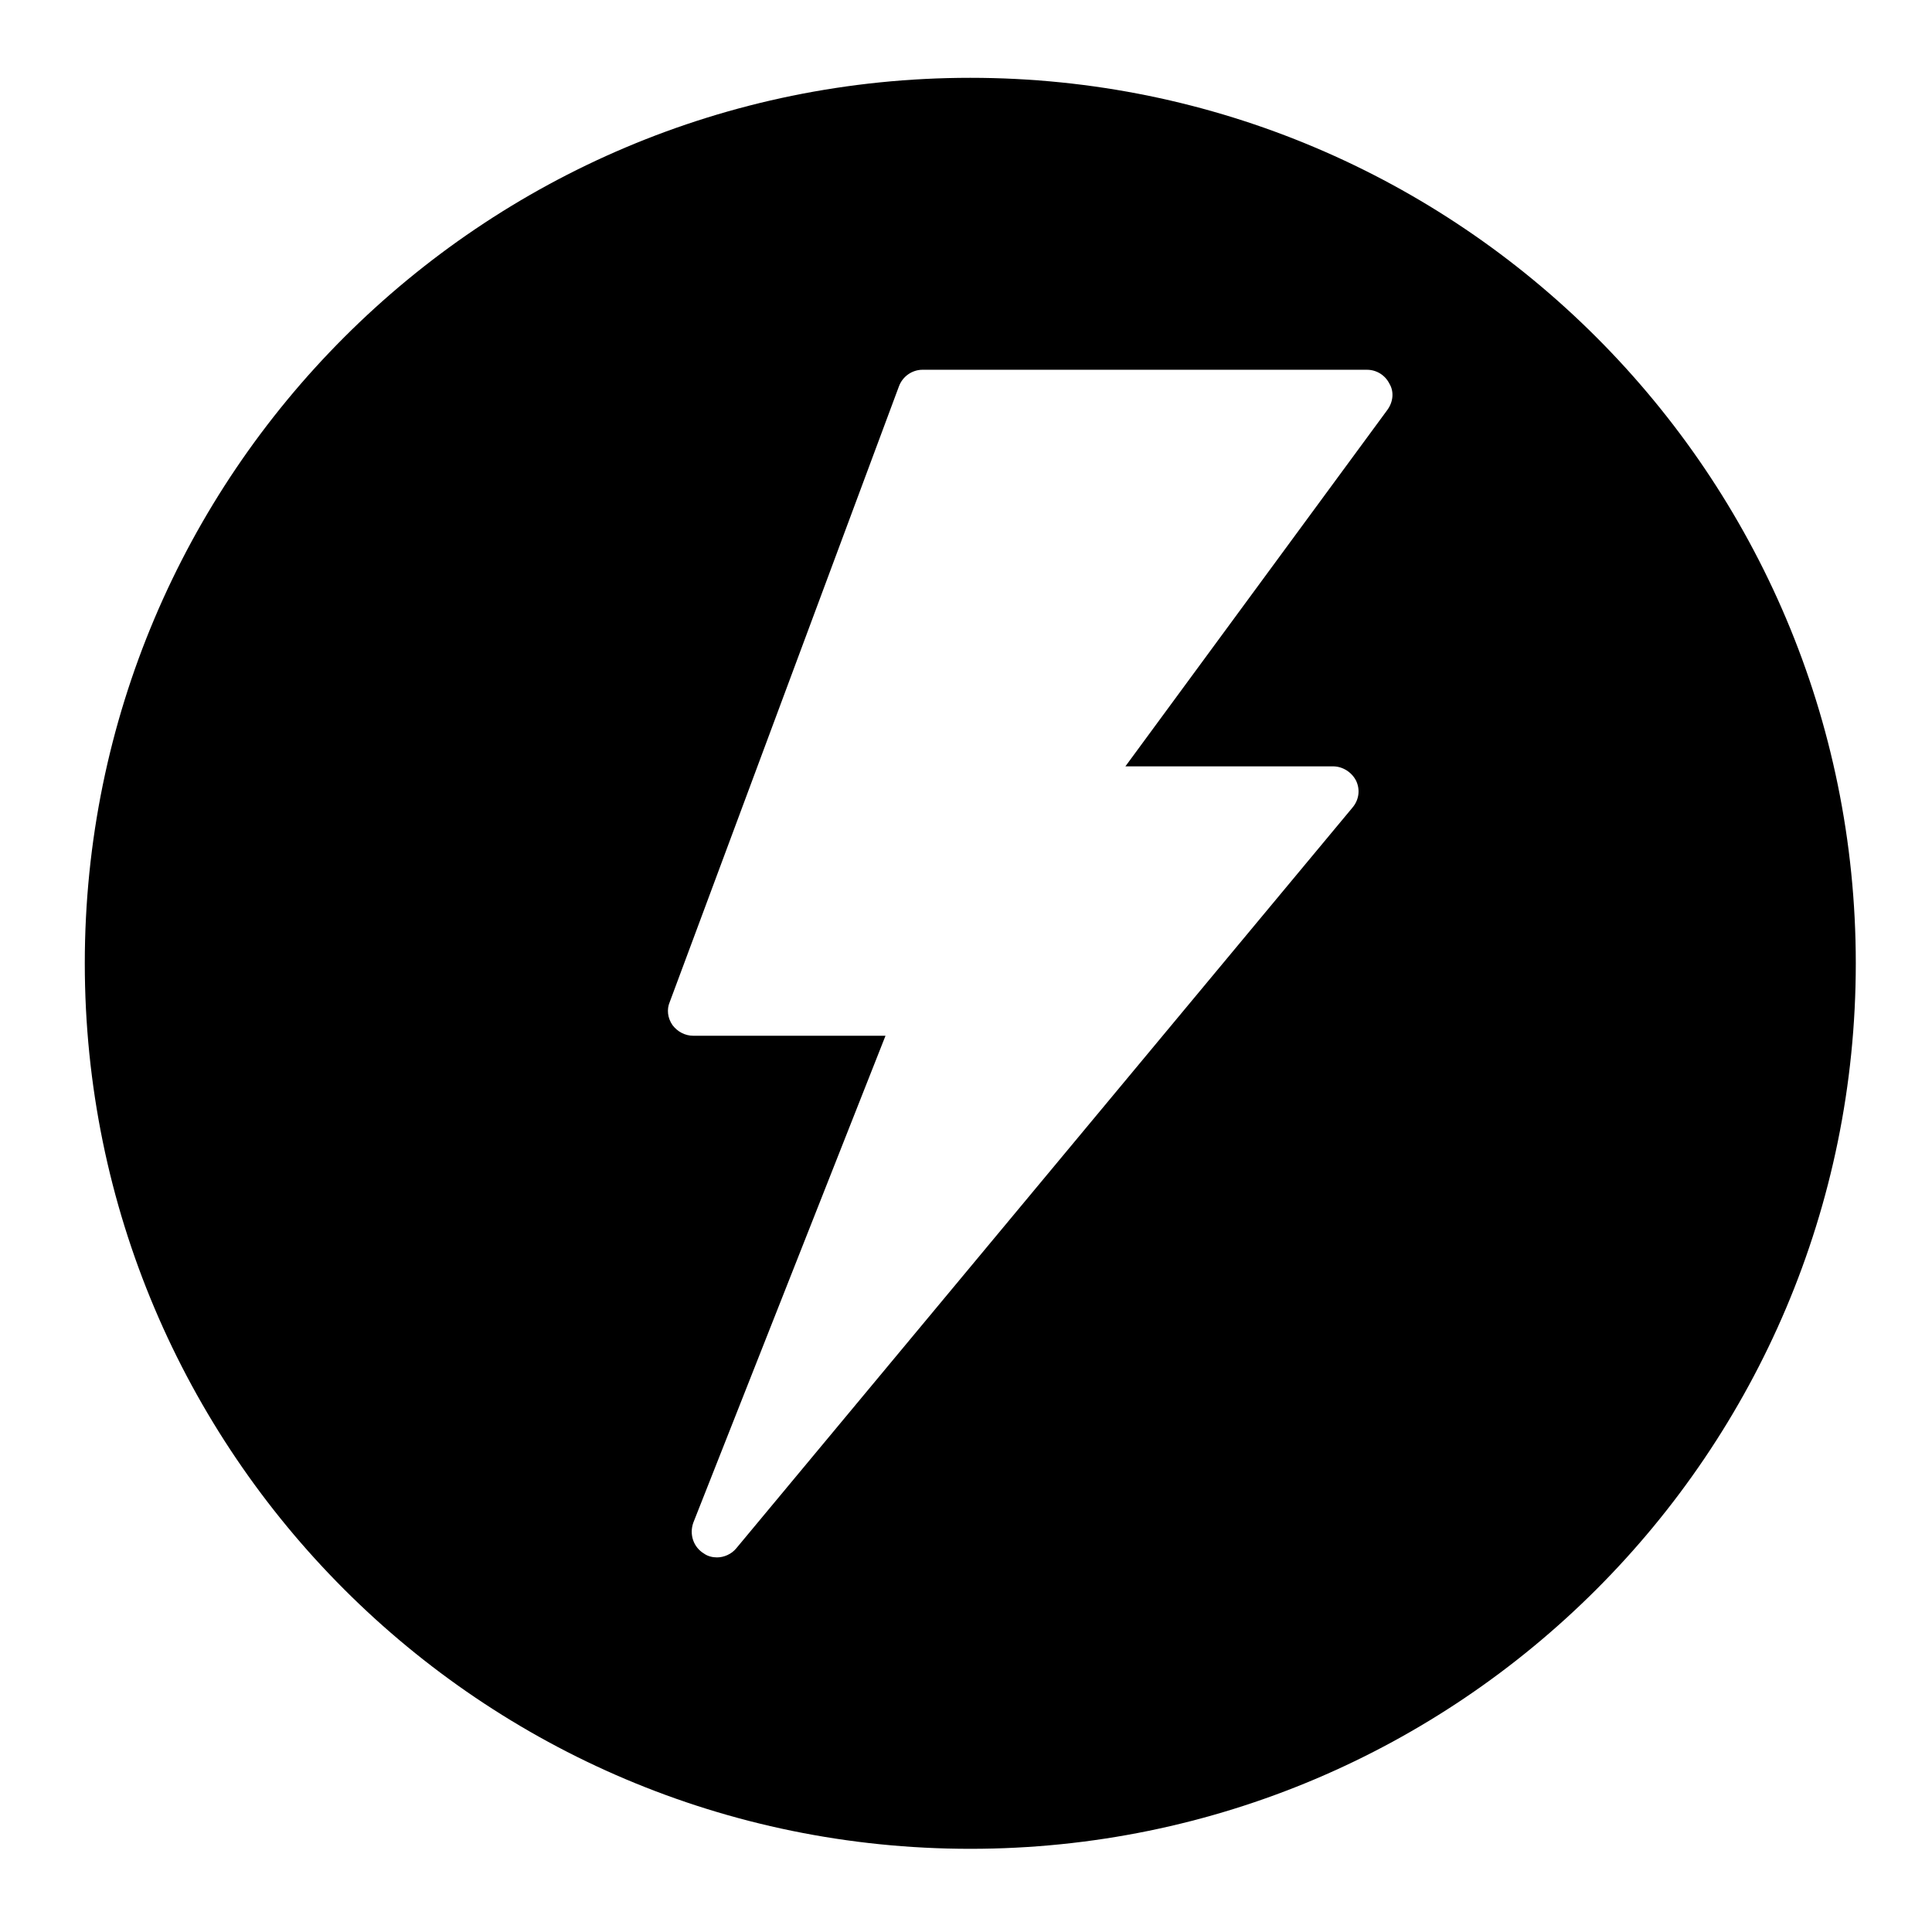 <?xml version="1.0" encoding="utf-8"?>
<!-- Generator: Adobe Illustrator 22.0.1, SVG Export Plug-In . SVG Version: 6.00 Build 0)  -->
<svg version="1.0" id="图层_1" xmlns="http://www.w3.org/2000/svg" xmlns:xlink="http://www.w3.org/1999/xlink" x="0px" y="0px"
	 viewBox="0 0 360 360" style="enable-background:new 0 0 360 360;" xml:space="preserve">
<path d="M180.8,14.5c-91.1,0-165,73.9-165,165c0,91.1,73.9,165,165,165c91.1,0,165-73.9,165-165C345.8,88.4,271.9,14.5,180.8,14.5z
	 M258.5,76.4l-48.8,66.4h38.7c1.8,0,3.5,1.1,4.3,2.7c0.8,1.7,0.5,3.6-0.7,5l-114.8,138c-0.9,1.1-2.3,1.7-3.6,1.7
	c-0.8,0-1.7-0.2-2.4-0.7c-2-1.2-2.8-3.6-2-5.8L165,193h-35.8c-1.6,0-3-0.8-3.9-2c-0.9-1.3-1.1-2.9-0.5-4.3l42.7-114.7
	c0.7-1.9,2.5-3.1,4.4-3.1h82.8c1.8,0,3.4,1,4.2,2.6C259.8,73,259.6,74.9,258.5,76.4z"/>
</svg>
